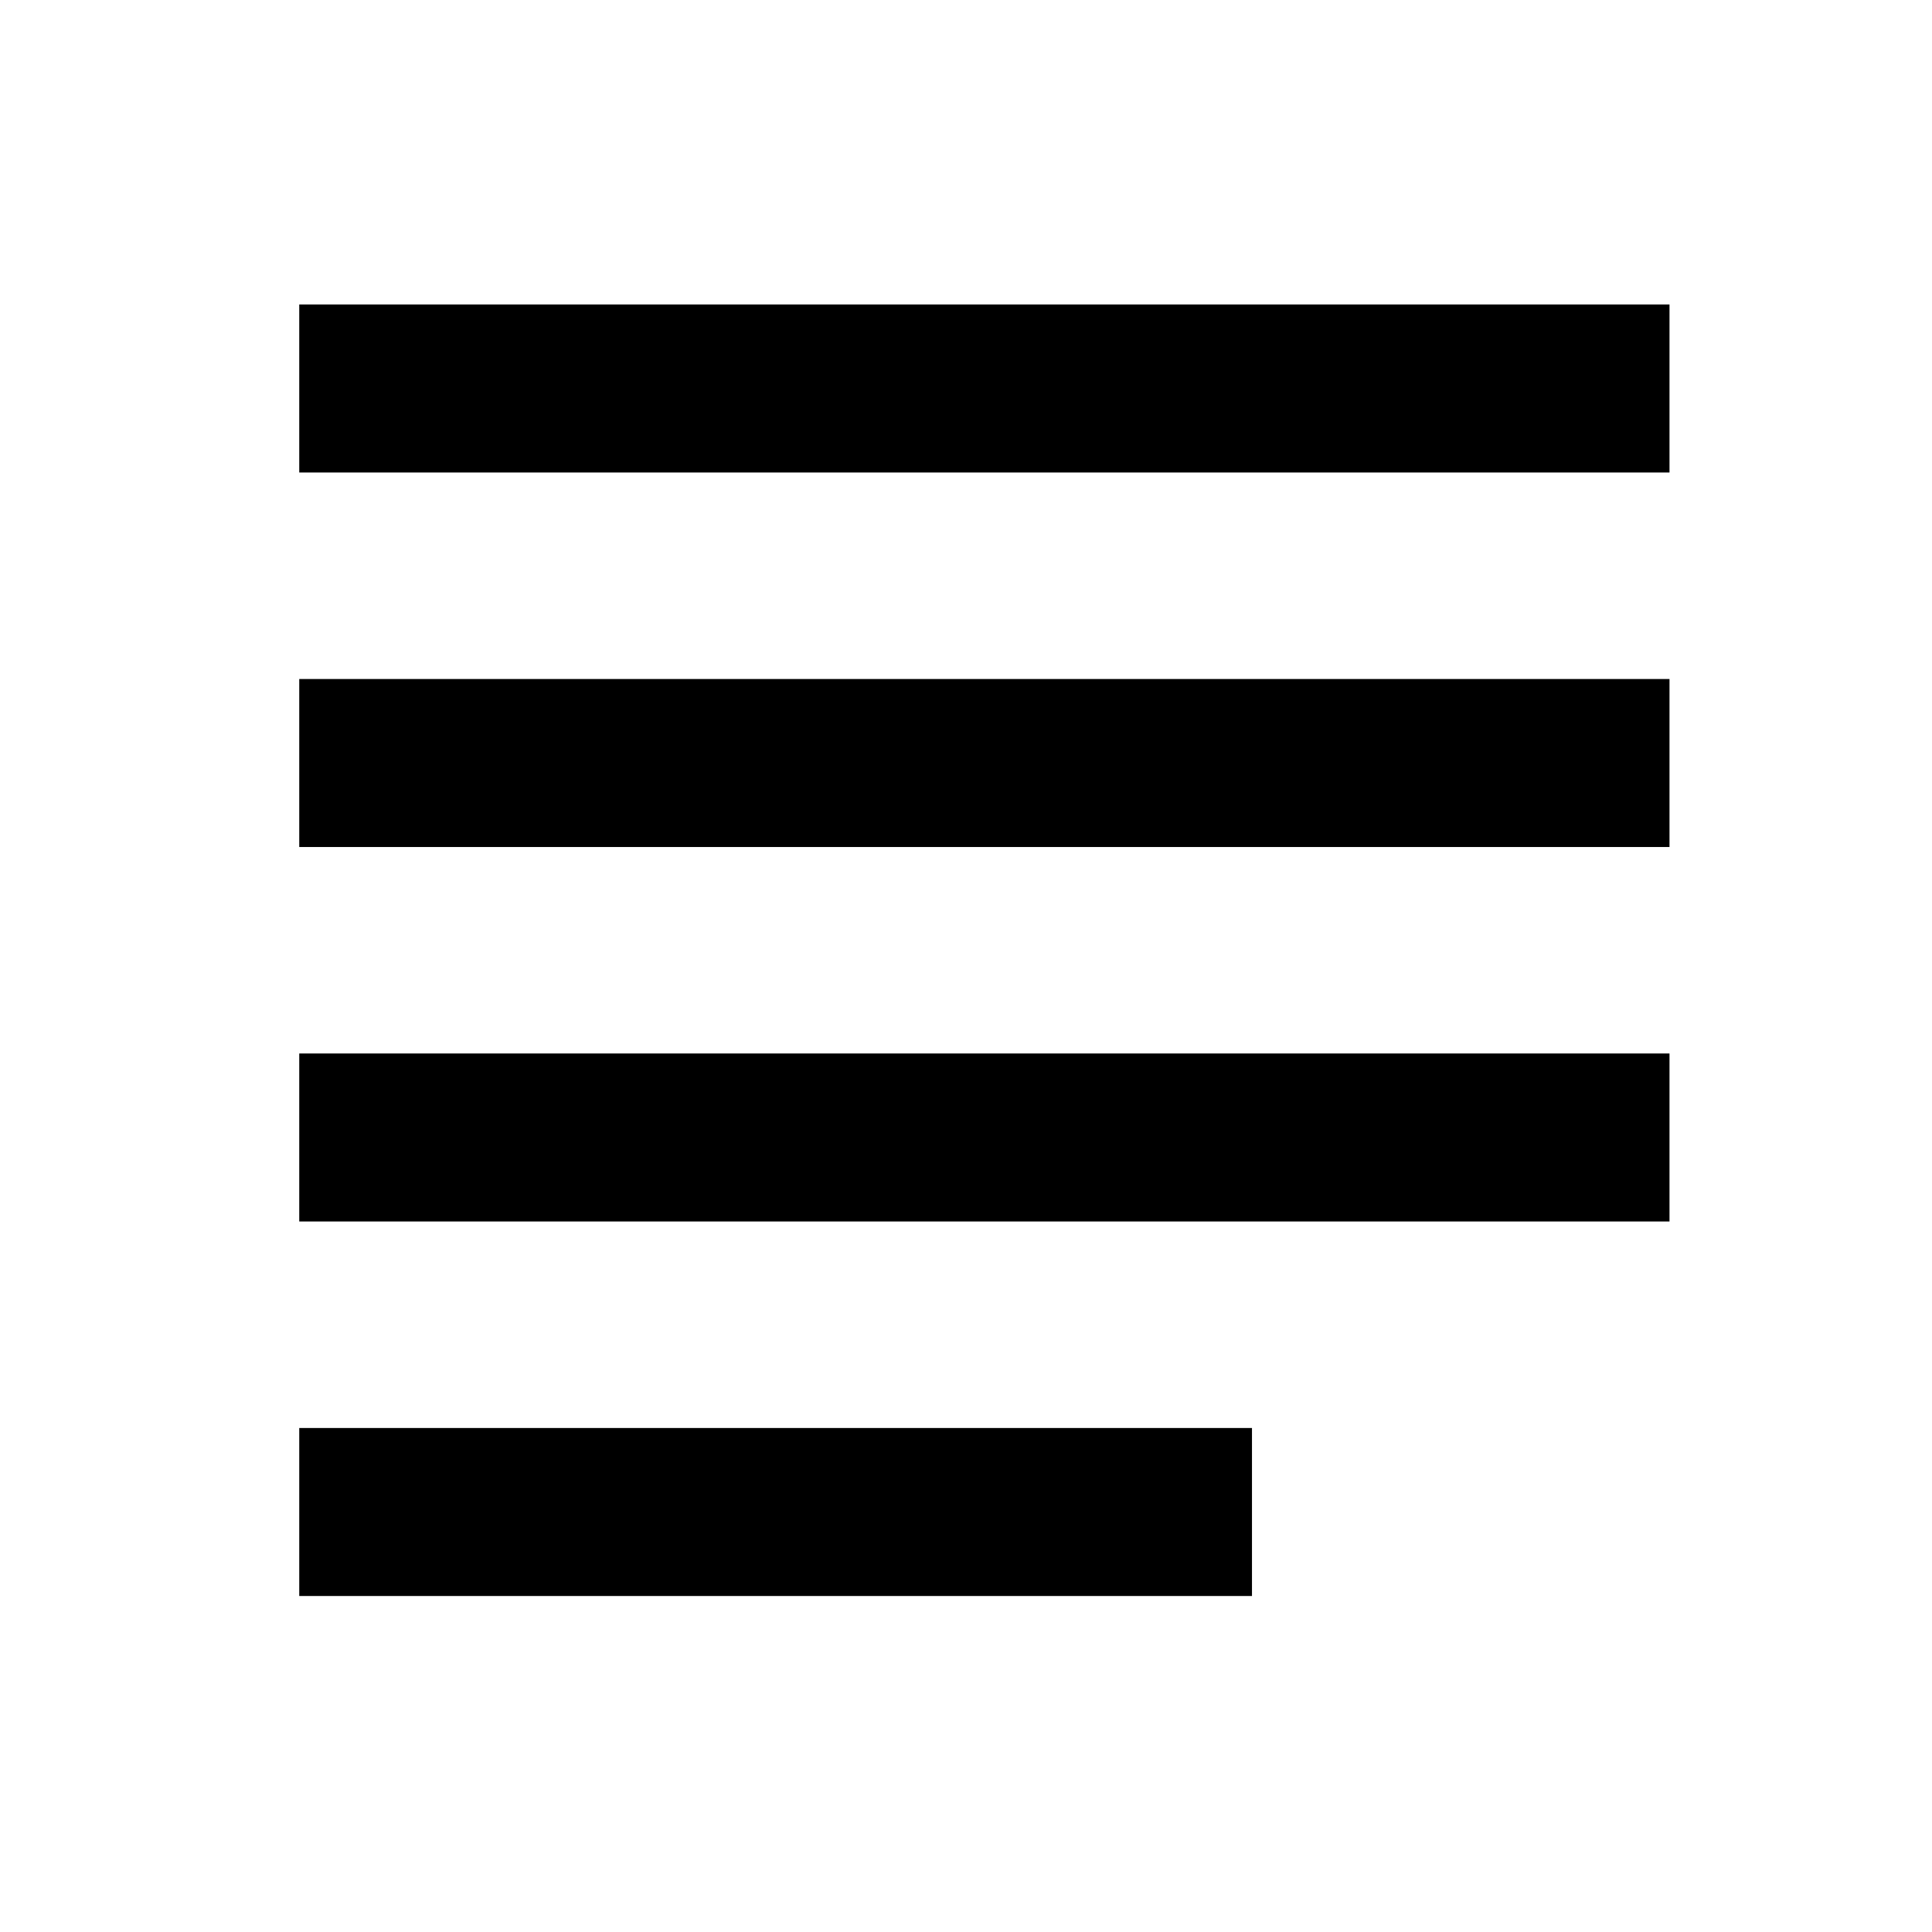 <?xml version="1.0" encoding="utf-8"?>
<!DOCTYPE svg PUBLIC "-//W3C//DTD SVG 1.1//EN" "http://www.w3.org/Graphics/SVG/1.1/DTD/svg11.dtd">
<svg version="1.1" id="Ebene_2" xmlns="http://www.w3.org/2000/svg" xmlns:xlink="http://www.w3.org/1999/xlink" x="0px" y="0px"
	 width="46px" height="46px" viewBox="0 0 46 46" enable-background="new 0 0 46 46" xml:space="preserve">
<line fill="none" stroke="#000000" stroke-width="4" stroke-miterlimit="10" x1="7.125" y1="9.25" x2="39.75" y2="9.25"/>
<line fill="none" stroke="#000000" stroke-width="4" stroke-miterlimit="10" x1="7.125" y1="18.167" x2="39.75" y2="18.167"/>
<line fill="none" stroke="#000000" stroke-width="4" stroke-miterlimit="10" x1="7.125" y1="27.083" x2="39.75" y2="27.083"/>
<line fill="none" stroke="#000000" stroke-width="4" stroke-miterlimit="10" x1="7.125" y1="36" x2="29.809" y2="36"/>
</svg>
